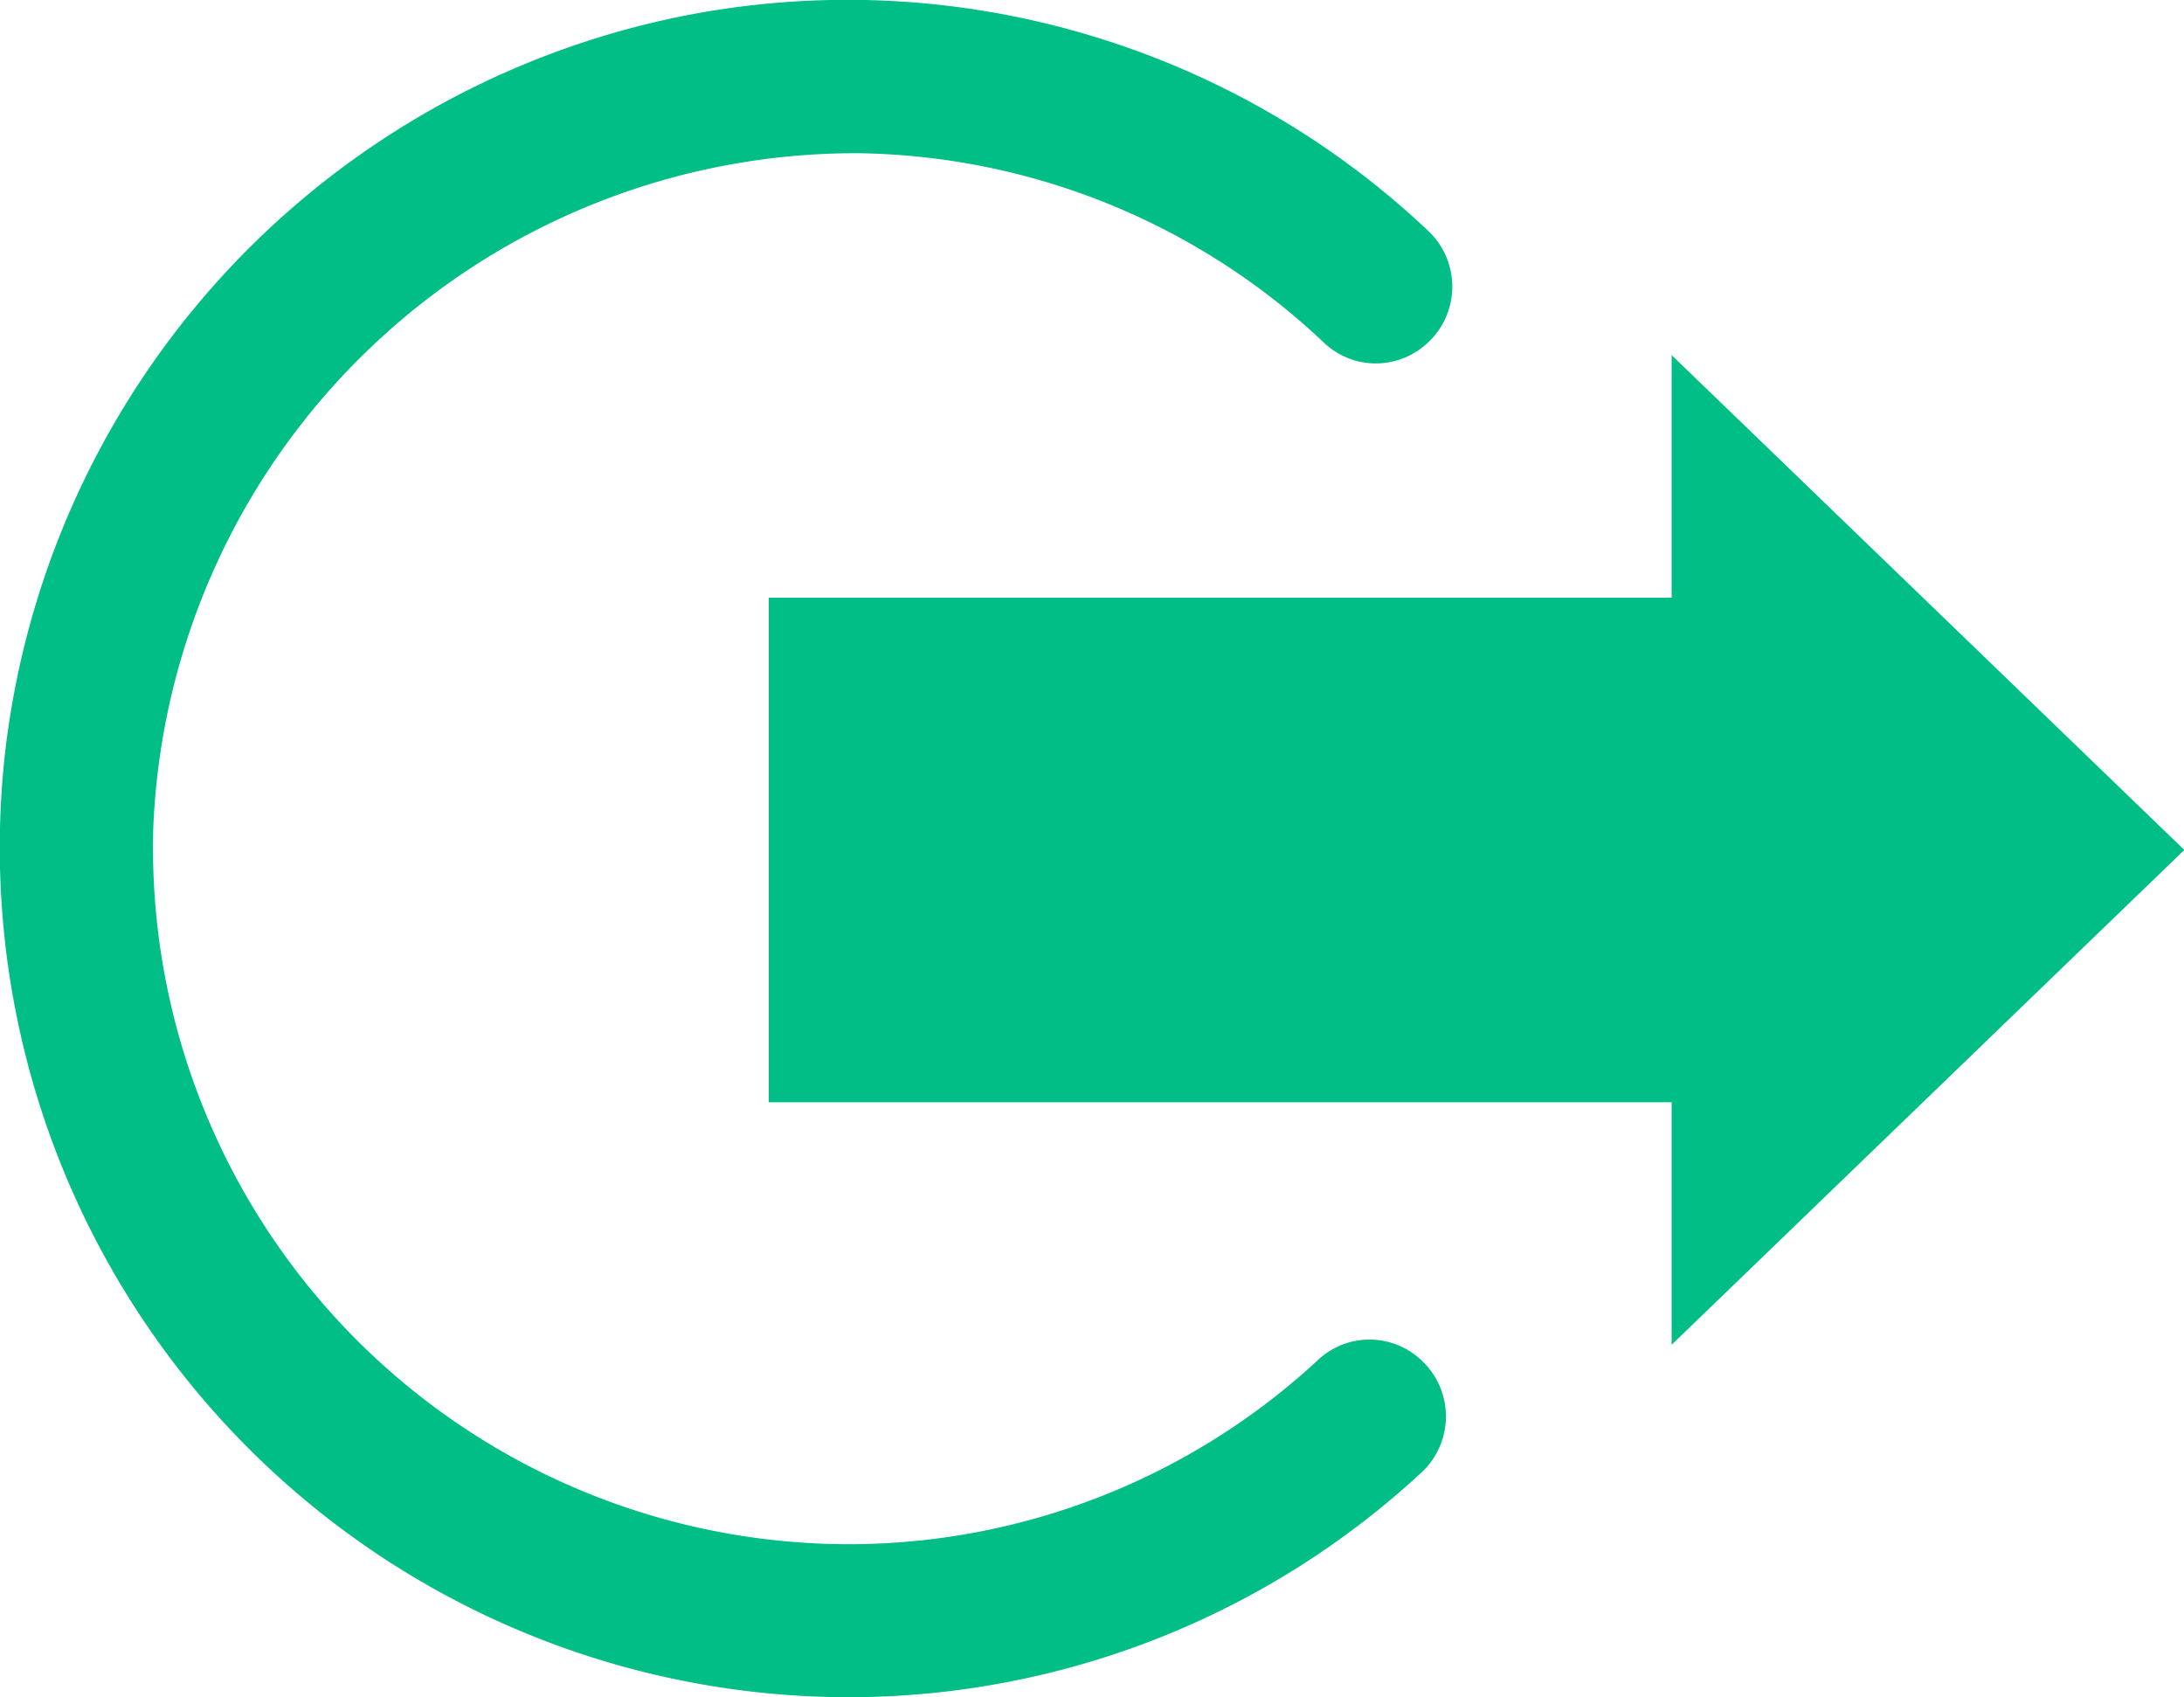 <svg xmlns="http://www.w3.org/2000/svg" width="28.543" height="22.176"><g fill="#00be85"><path data-name="Path 10704" d="M11.087 20.176a9.1 9.1 0 01-9.084-9.356 9.19 9.19 0 019.236-8.818 9.036 9.036 0 016.072 2.483.984.984 0 001.278.053 1 1 0 00.073-1.525A11.053 11.053 0 009.224.154a11.111 11.111 0 00-9.148 9.6 11.1 11.1 0 0011.009 12.421 11.021 11.021 0 007.49-2.934 1 1 0 00-.034-1.5.984.984 0 00-1.3.013 9.027 9.027 0 01-6.154 2.422z"/><path data-name="Path 10705" d="M21.847 7.809h-11.8v6.593h11.8v3.168l6.7-6.465-6.7-6.465z"/></g></svg>